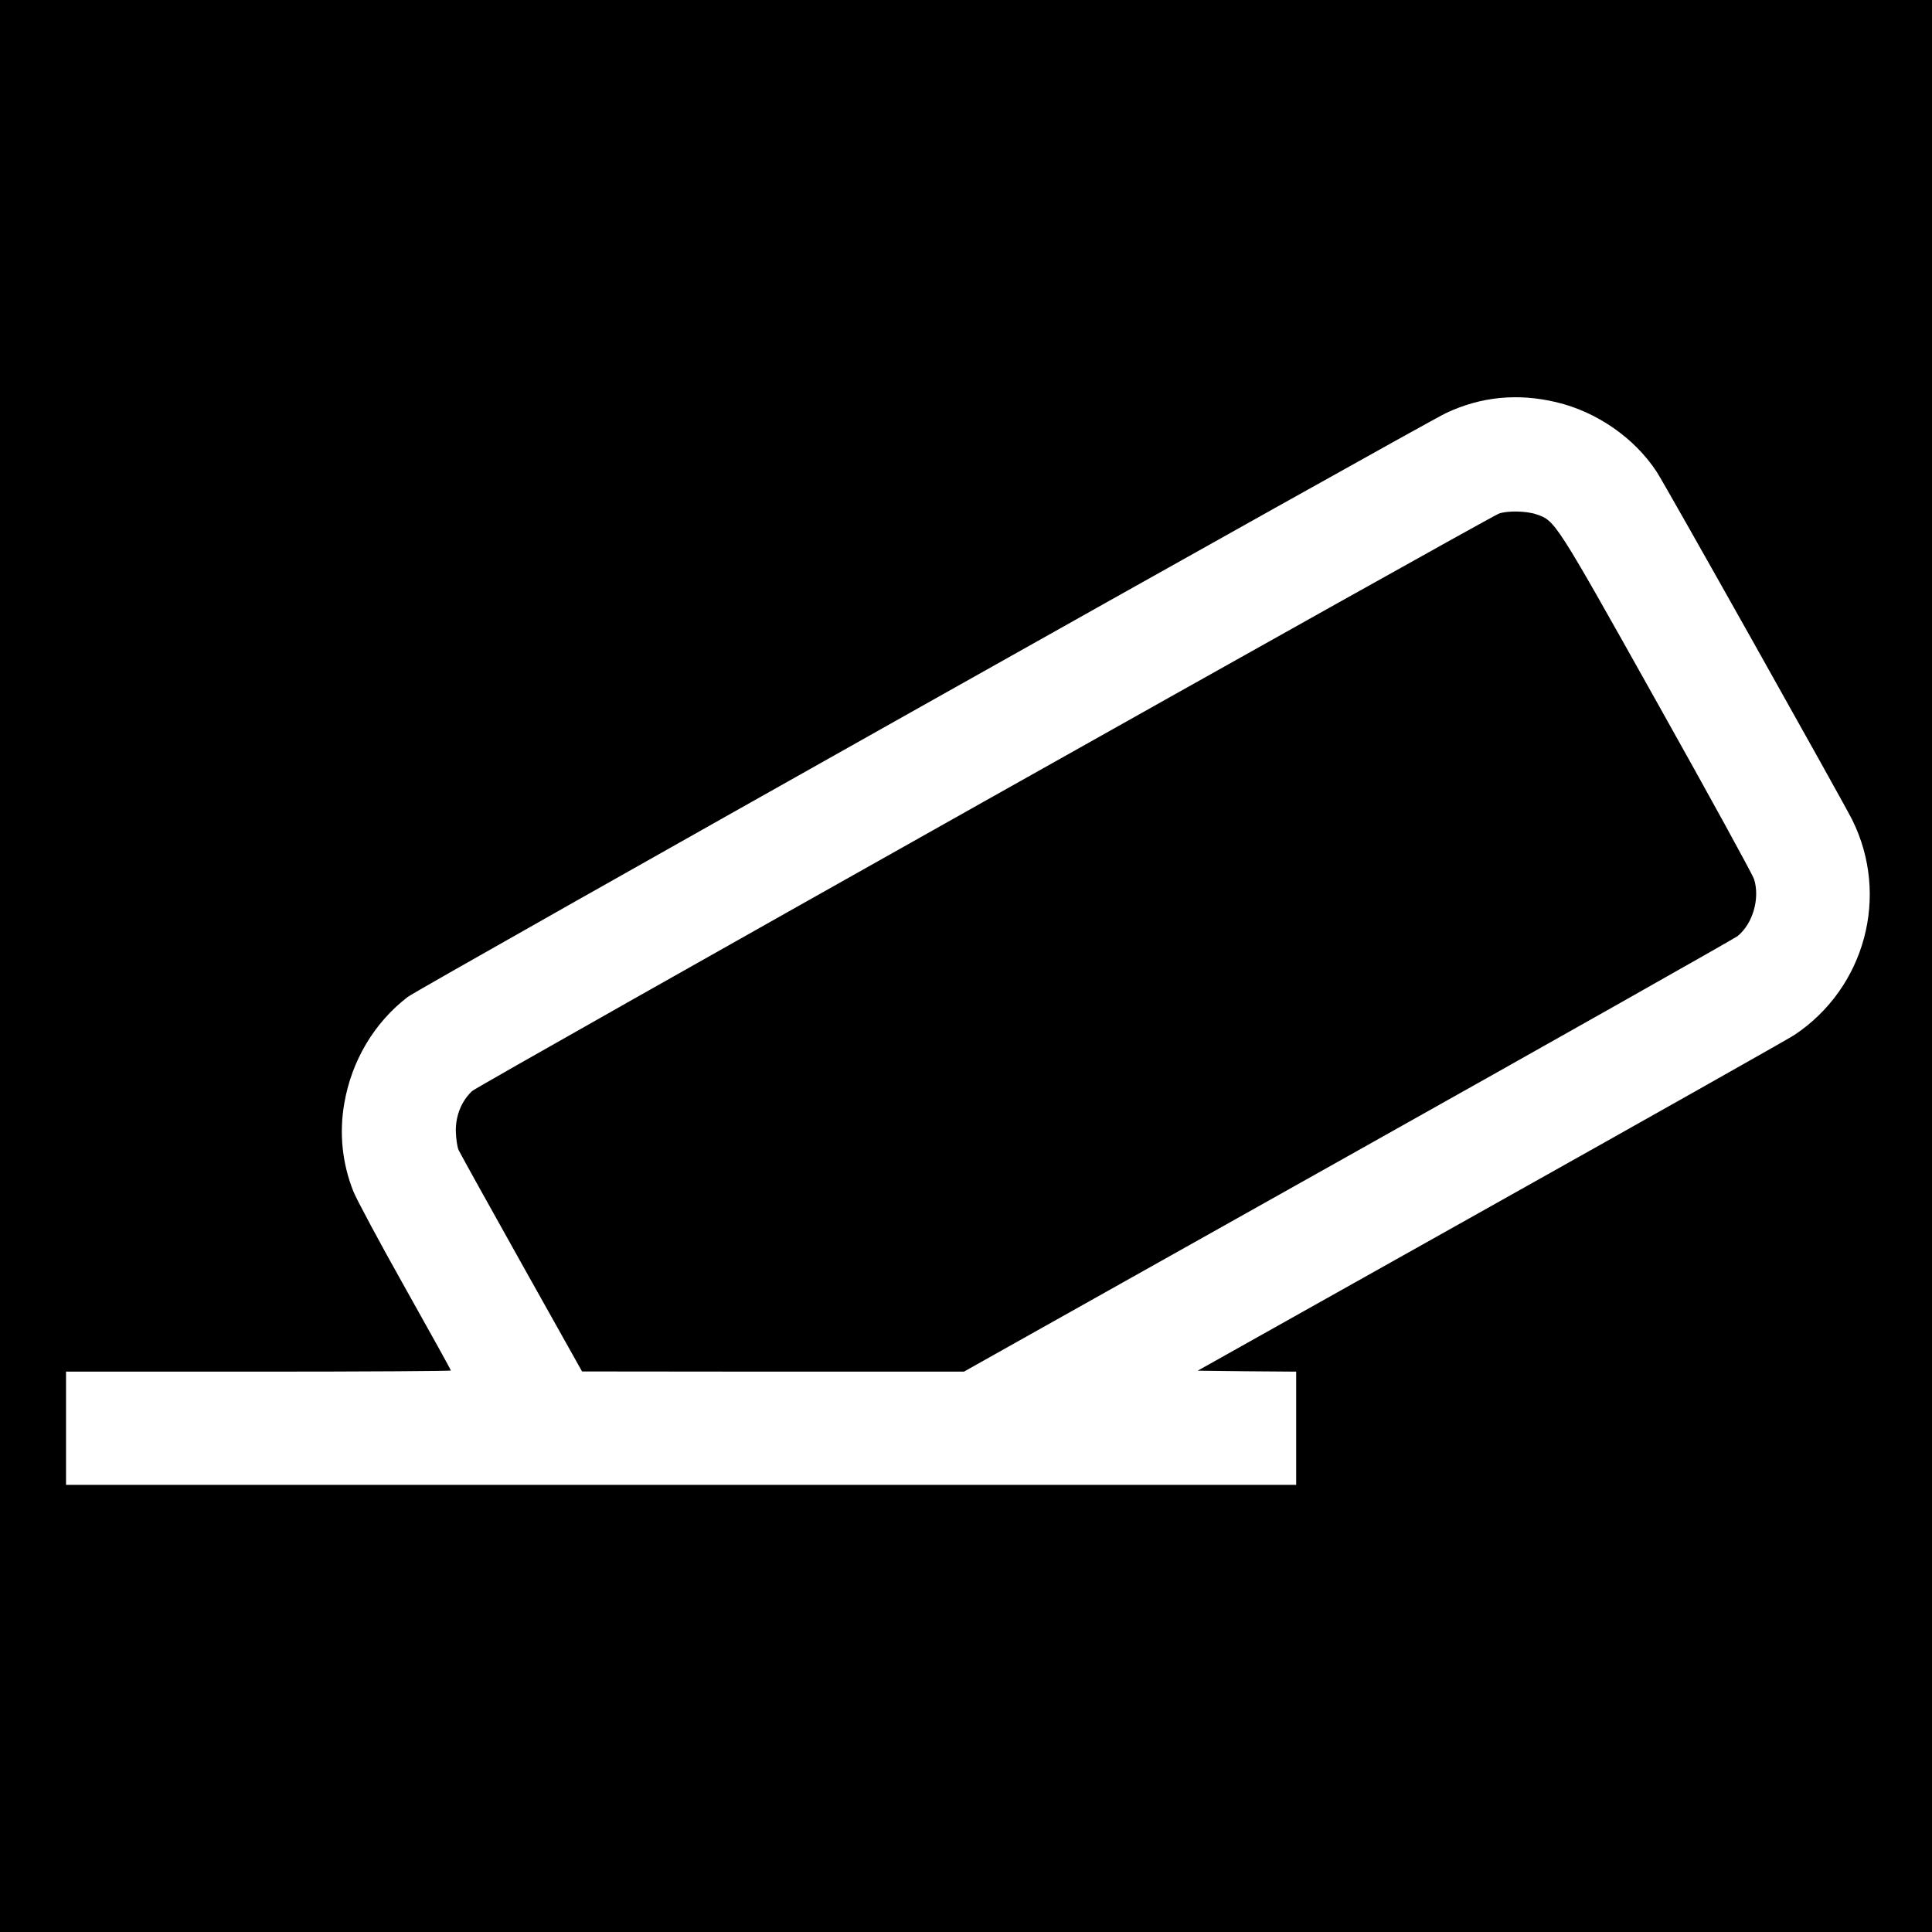<?xml version="1.0" standalone="no"?>
<!DOCTYPE svg PUBLIC "-//W3C//DTD SVG 20010904//EN"
 "http://www.w3.org/TR/2001/REC-SVG-20010904/DTD/svg10.dtd">
<svg version="1.0" xmlns="http://www.w3.org/2000/svg"
 width="1024pt" height="1024pt" viewBox="0 0 1024 1024"
 preserveAspectRatio="xMidYMid meet">
<g transform="translate(0,1024) scale(0.1,-0.1)"
fill="#000000" stroke="none">
<path d="M0 5120 l0 -5120 5120 0 5120 0 0 5120 0 5120 -5120 0 -5120 0 0
-5120z m8250 2988 c214 -51 413 -189 531 -369 41 -61 990 -1751 1036 -1844
200 -402 69 -891 -307 -1141 -25 -17 -746 -424 -1604 -905 l-1558 -874 261 -3
261 -2 0 -300 0 -300 -3260 0 -3260 0 0 300 0 300 1020 0 c561 0 1020 3 1020
6 0 3 -109 200 -242 437 -134 238 -257 468 -275 512 -59 148 -76 309 -48 468
39 226 159 427 336 563 60 46 5365 3029 5504 3095 185 87 380 106 585 57z"/>
<path d="M7945 7518 c-61 -23 -5411 -3031 -5443 -3061 -56 -53 -87 -130 -86
-212 1 -38 7 -84 15 -101 8 -17 158 -288 334 -602 l320 -571 1012 -1 1012 0
2033 1141 c1118 627 2048 1153 2067 1167 81 65 120 200 88 302 -8 25 -240 448
-516 940 -540 964 -538 960 -638 994 -53 18 -153 20 -198 4z"/>
</g>
</svg>
